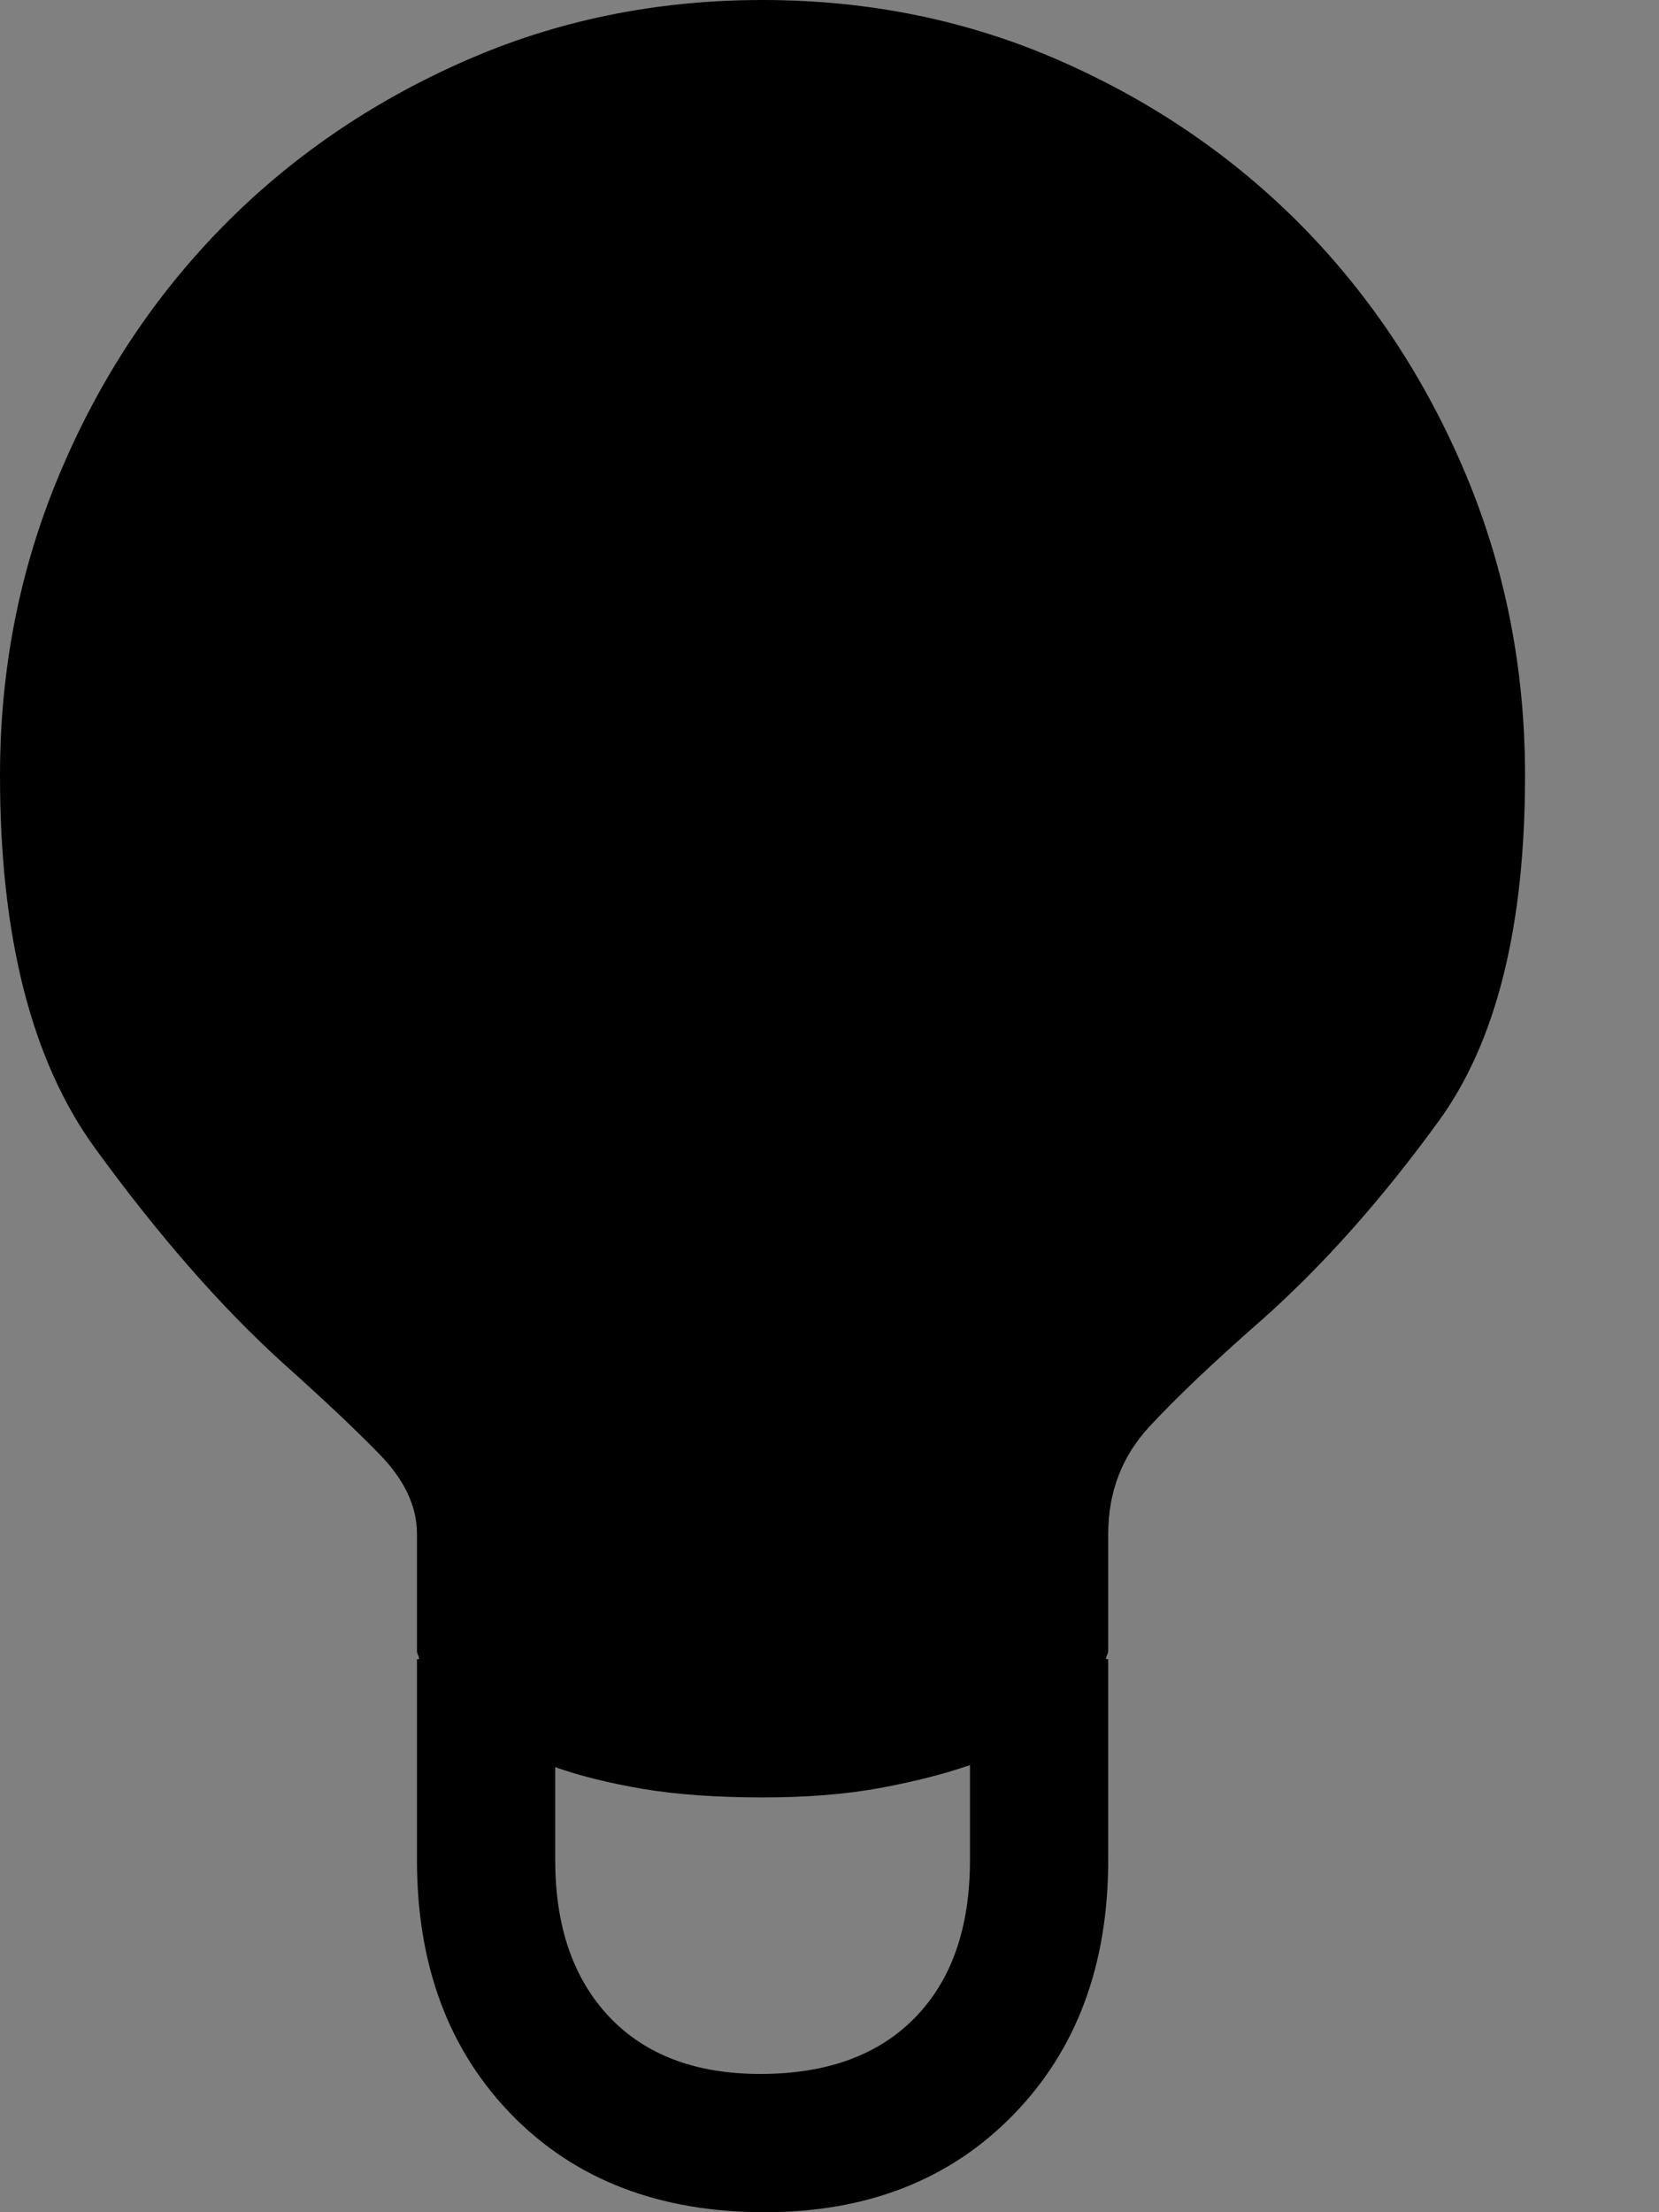 <svg xmlns="http://www.w3.org/2000/svg" width="12" height="16" viewBox="0 0 12 16" xmlns:xlink="http://www.w3.org/1999/xlink">
  <rect x="0" y="0" width="12" height="16" fill="#808080" stroke="none"/>
  <defs>
    <path id="a" d="M83.516,961 C82.745,961 82.023,961.148 81.352,961.445 C80.68,961.742 80.096,962.143 79.602,962.648 C79.107,963.154 78.716,963.747 78.43,964.43 C78.143,965.112 78,965.839 78,966.609 C78,967.776 78.229,968.674 78.688,969.305 C79.146,969.935 79.599,970.453 80.047,970.859 C80.339,971.12 80.573,971.341 80.75,971.523 C80.927,971.706 81.016,971.896 81.016,972.094 L81.016,972.938 C81.016,972.948 81.018,972.958 81.023,972.969 C81.029,972.979 81.031,972.99 81.031,973 L81.016,973 L81.016,974.453 C81.016,975.214 81.245,975.828 81.703,976.297 C82.161,976.766 82.771,977 83.531,977 C84.271,977 84.87,976.766 85.328,976.297 C85.786,975.828 86.016,975.214 86.016,974.453 L86.016,973 L86,973 C86,972.99 86.003,972.979 86.008,972.969 C86.013,972.958 86.016,972.948 86.016,972.938 L86.016,972.094 C86.016,971.792 86.115,971.534 86.312,971.32 C86.51,971.107 86.776,970.854 87.109,970.562 C87.557,970.167 87.99,969.682 88.406,969.109 C88.823,968.536 89.031,967.703 89.031,966.609 C89.031,965.839 88.888,965.112 88.602,964.43 C88.315,963.747 87.924,963.154 87.43,962.648 C86.935,962.143 86.352,961.742 85.68,961.445 C85.008,961.148 84.286,961 83.516,961 Z M83.5,976 C83.031,976 82.667,975.862 82.406,975.586 C82.146,975.31 82.016,974.932 82.016,974.453 L82.016,973.781 C82.193,973.844 82.404,973.896 82.648,973.938 C82.893,973.979 83.182,974 83.516,974 C83.839,974 84.125,973.977 84.375,973.93 C84.625,973.883 84.839,973.828 85.016,973.766 L85.016,974.453 C85.016,974.943 84.883,975.323 84.617,975.594 C84.352,975.865 83.979,976 83.5,976 Z"/>
    <mask id="b" width="11.031" height="16" x="0" y="0" fill="white">
      <use xlink:href="#a"/>
    </mask>
  </defs>
  <g fill="none" fill-rule="evenodd" transform="translate(-78 -961)">
    <use fill="#000000" xlink:href="#a"/>
    <use stroke="#FFFFFF" stroke-width="4" mask="url(#b)" xlink:href="#a"/>
  </g>
</svg>
